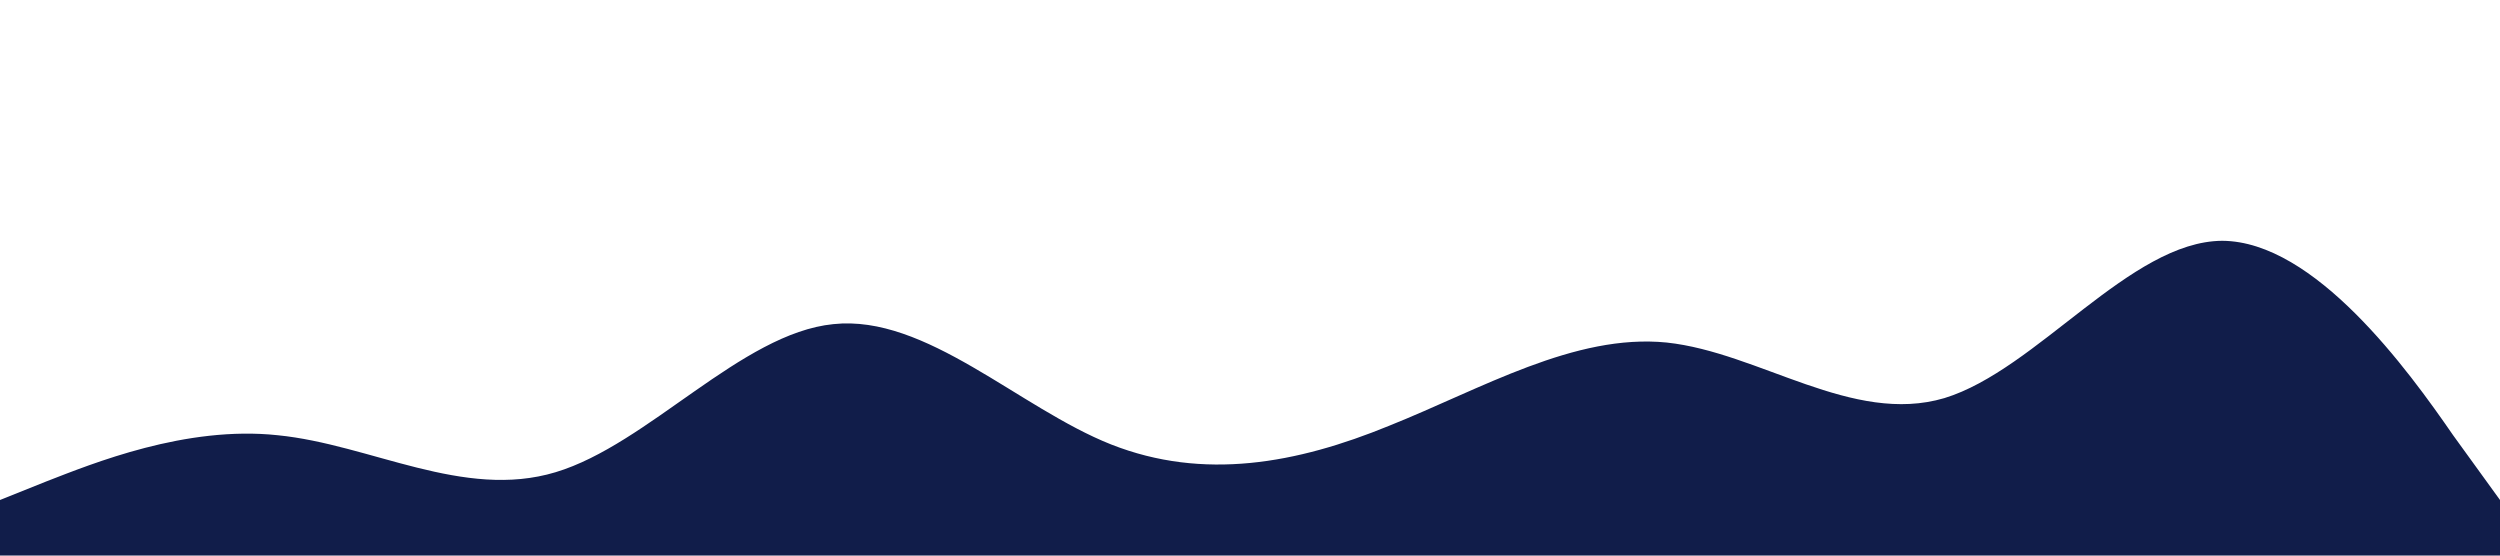 <?xml version="1.0" standalone="no"?>
<svg xmlns="http://www.w3.org/2000/svg" viewBox="0 0 1440 320">
  <path fill="#111d4a" fill-opacity="1" d="M0,288L26.7,277.3C53.3,267,107,245,160,250.7C213.3,256,267,288,320,272C373.3,256,427,192,480,186.7C533.3,181,587,235,640,256C693.3,277,747,267,800,245.3C853.3,224,907,192,960,197.3C1013.3,203,1067,245,1120,229.3C1173.3,213,1227,139,1280,138.7C1333.3,139,1387,213,1413,250.7L1440,288L1440,320L1413.3,320C1386.7,320,1333,320,1280,320C1226.7,320,1173,320,1120,320C1066.7,320,1013,320,960,320C906.7,320,853,320,800,320C746.7,320,693,320,640,320C586.7,320,533,320,480,320C426.7,320,373,320,320,320C266.7,320,213,320,160,320C106.7,320,53,320,27,320L0,320Z"></path>
</svg>